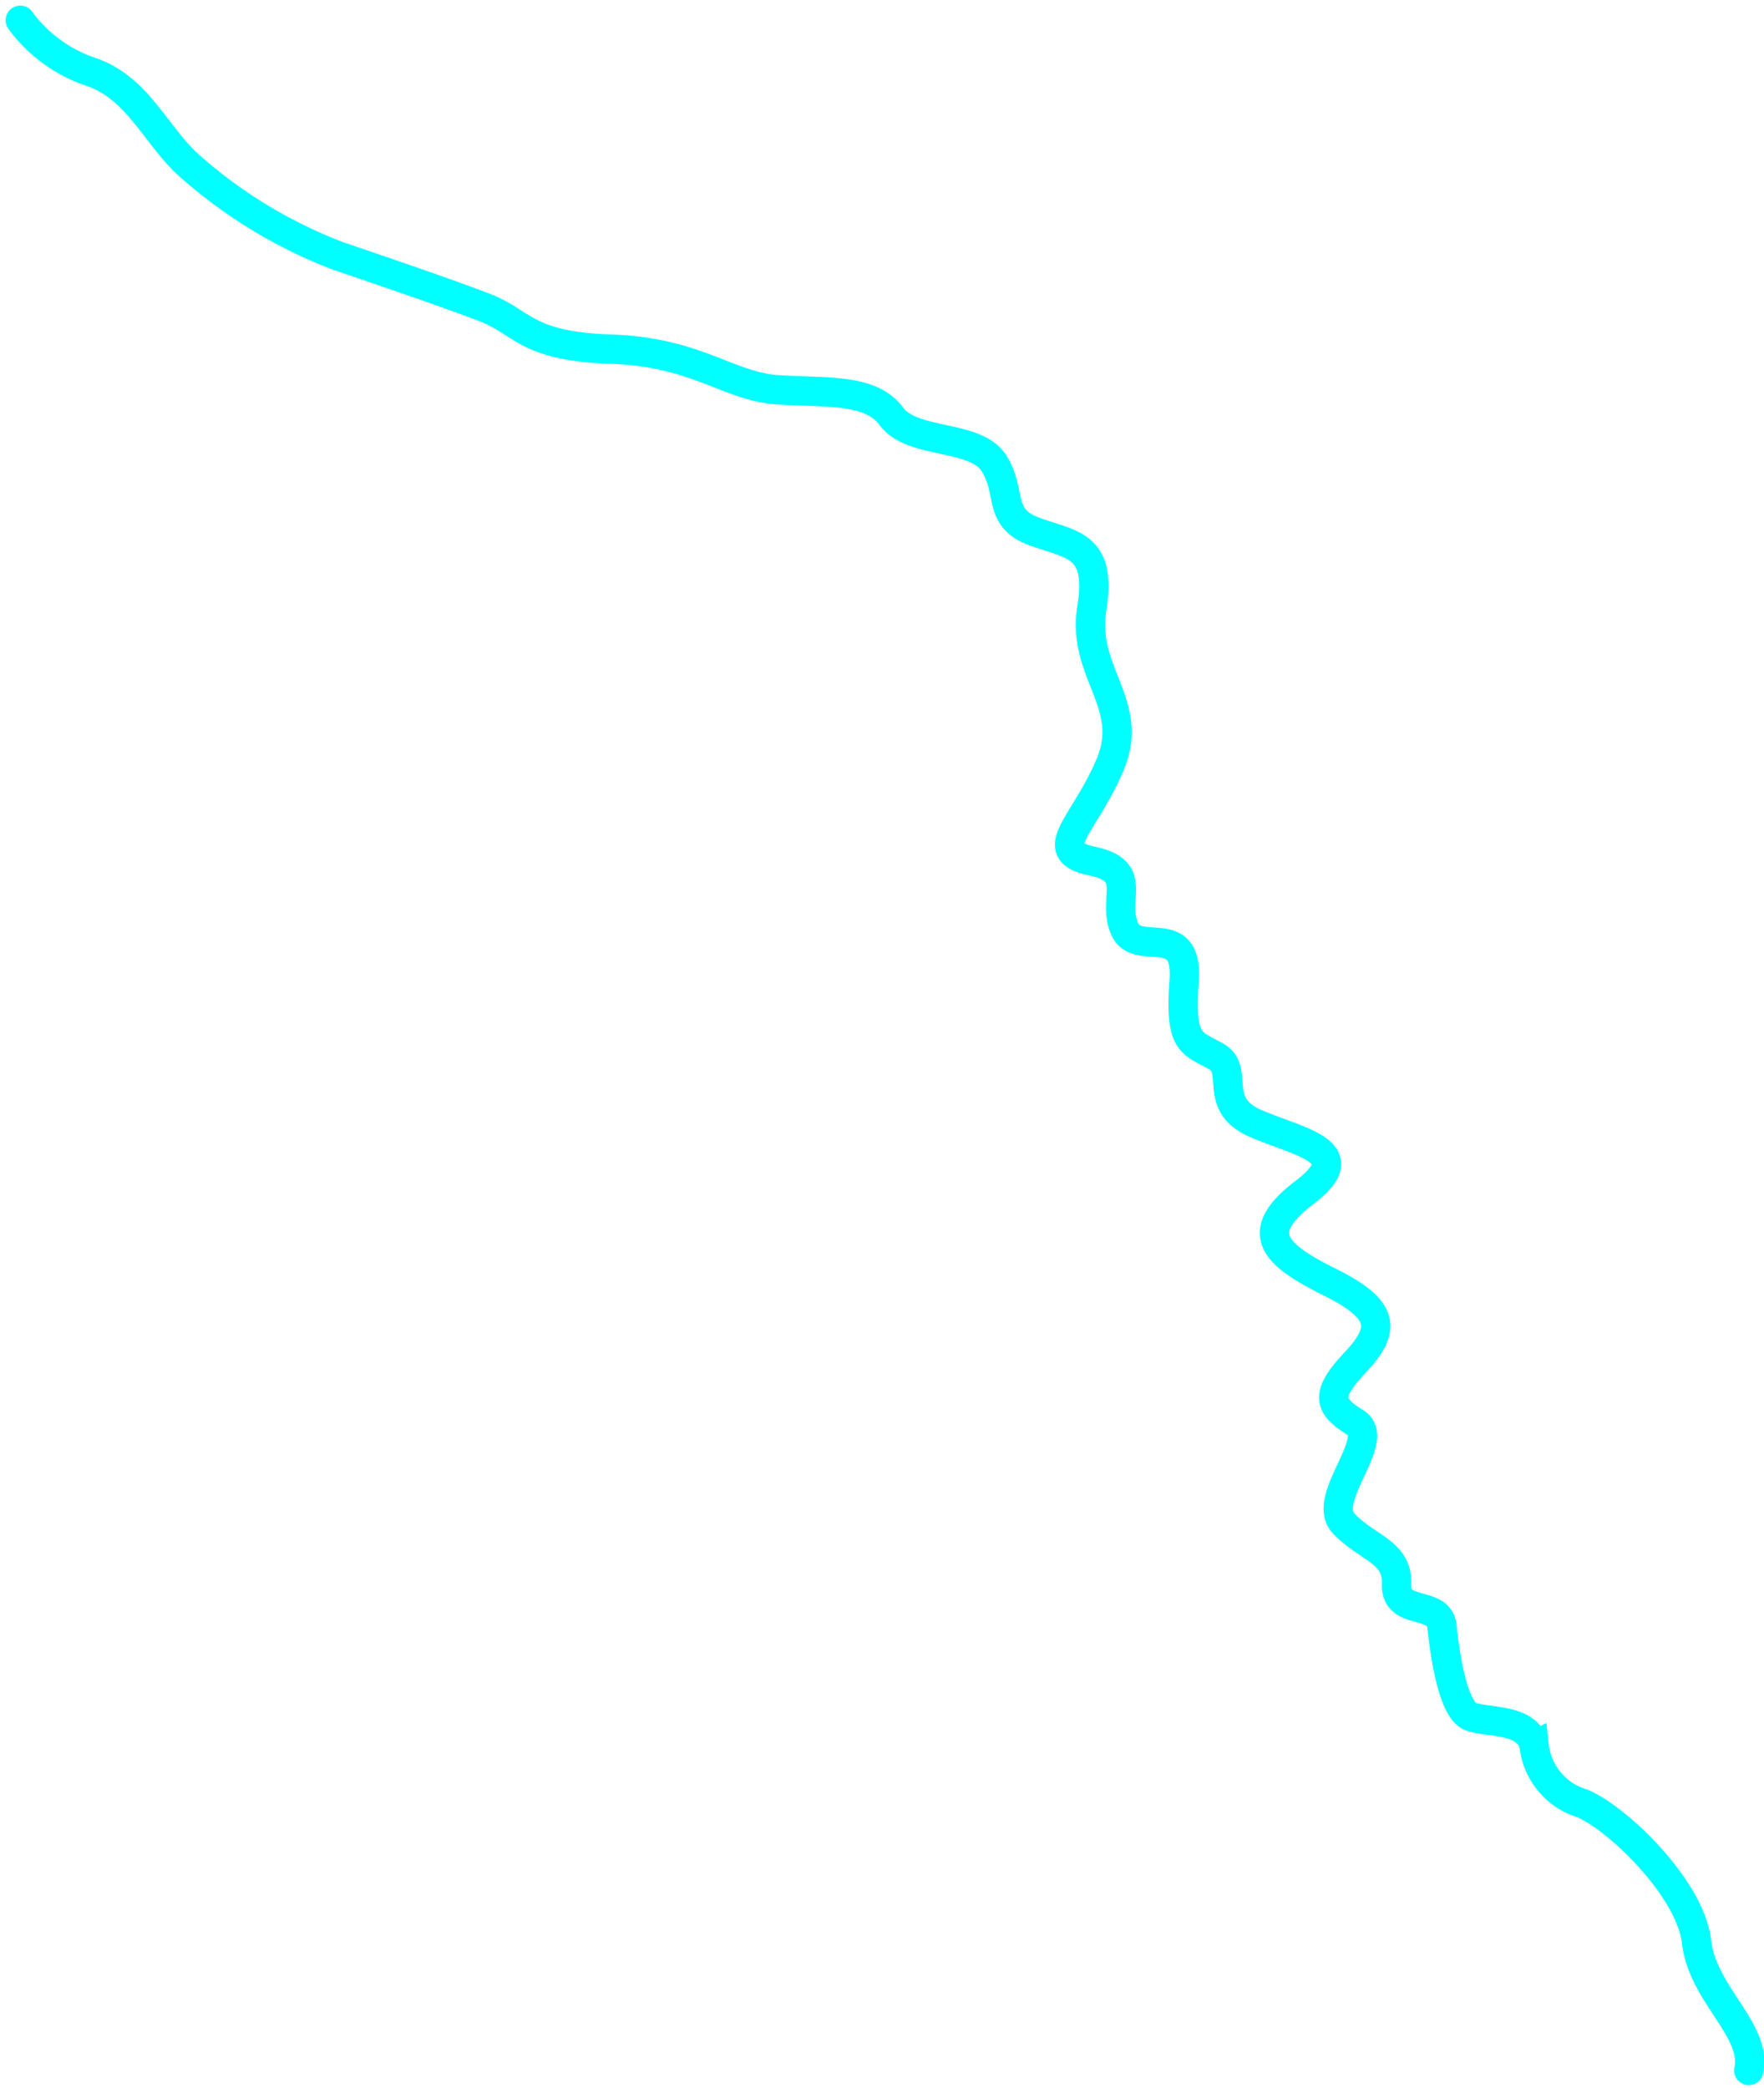 <svg xmlns="http://www.w3.org/2000/svg" width="120.394" height="142.487"><path data-name="Trazado 12108" d="M1.384 1.384A9.871 9.871 0 006.19 4.898c3.217 1.081 4.459 4.375 6.71 6.388a33.054 33.054 0 0010.157 6.175c3.849 1.31 7.326 2.5 9.988 3.51s2.795 2.663 8.66 2.857 8.016 2.564 11.418 2.776 6.3-.1 7.729 1.825 5.7 1.193 6.972 3.166.215 3.724 2.734 4.665 4.676.833 3.96 5.247 3 6.523 1.246 10.678-4.512 5.887-1.246 6.576 1.361 2.49 2.217 4.579 4.395-.636 4.082 3.637.482 4.165 2.17 5.109-.342 3.268 2.723 4.591 7.021 1.895 3.341 4.687-2.038 4.271 1.718 6.14 3.848 3.207 1.746 5.45-1.855 2.984 0 4.137-2.42 5.188-.807 6.882 3.7 1.926 3.607 4.138 2.911 1.047 3.1 2.88.731 5.741 1.989 6.17 3.842.1 4.3 1.964a4.653 4.653 0 003.3 3.953c2.45 1.045 7.375 5.831 7.785 9.438s4.156 6.025 3.565 8.783" fill="none" stroke="#0ff" stroke-linecap="round" stroke-width="2"/></svg>